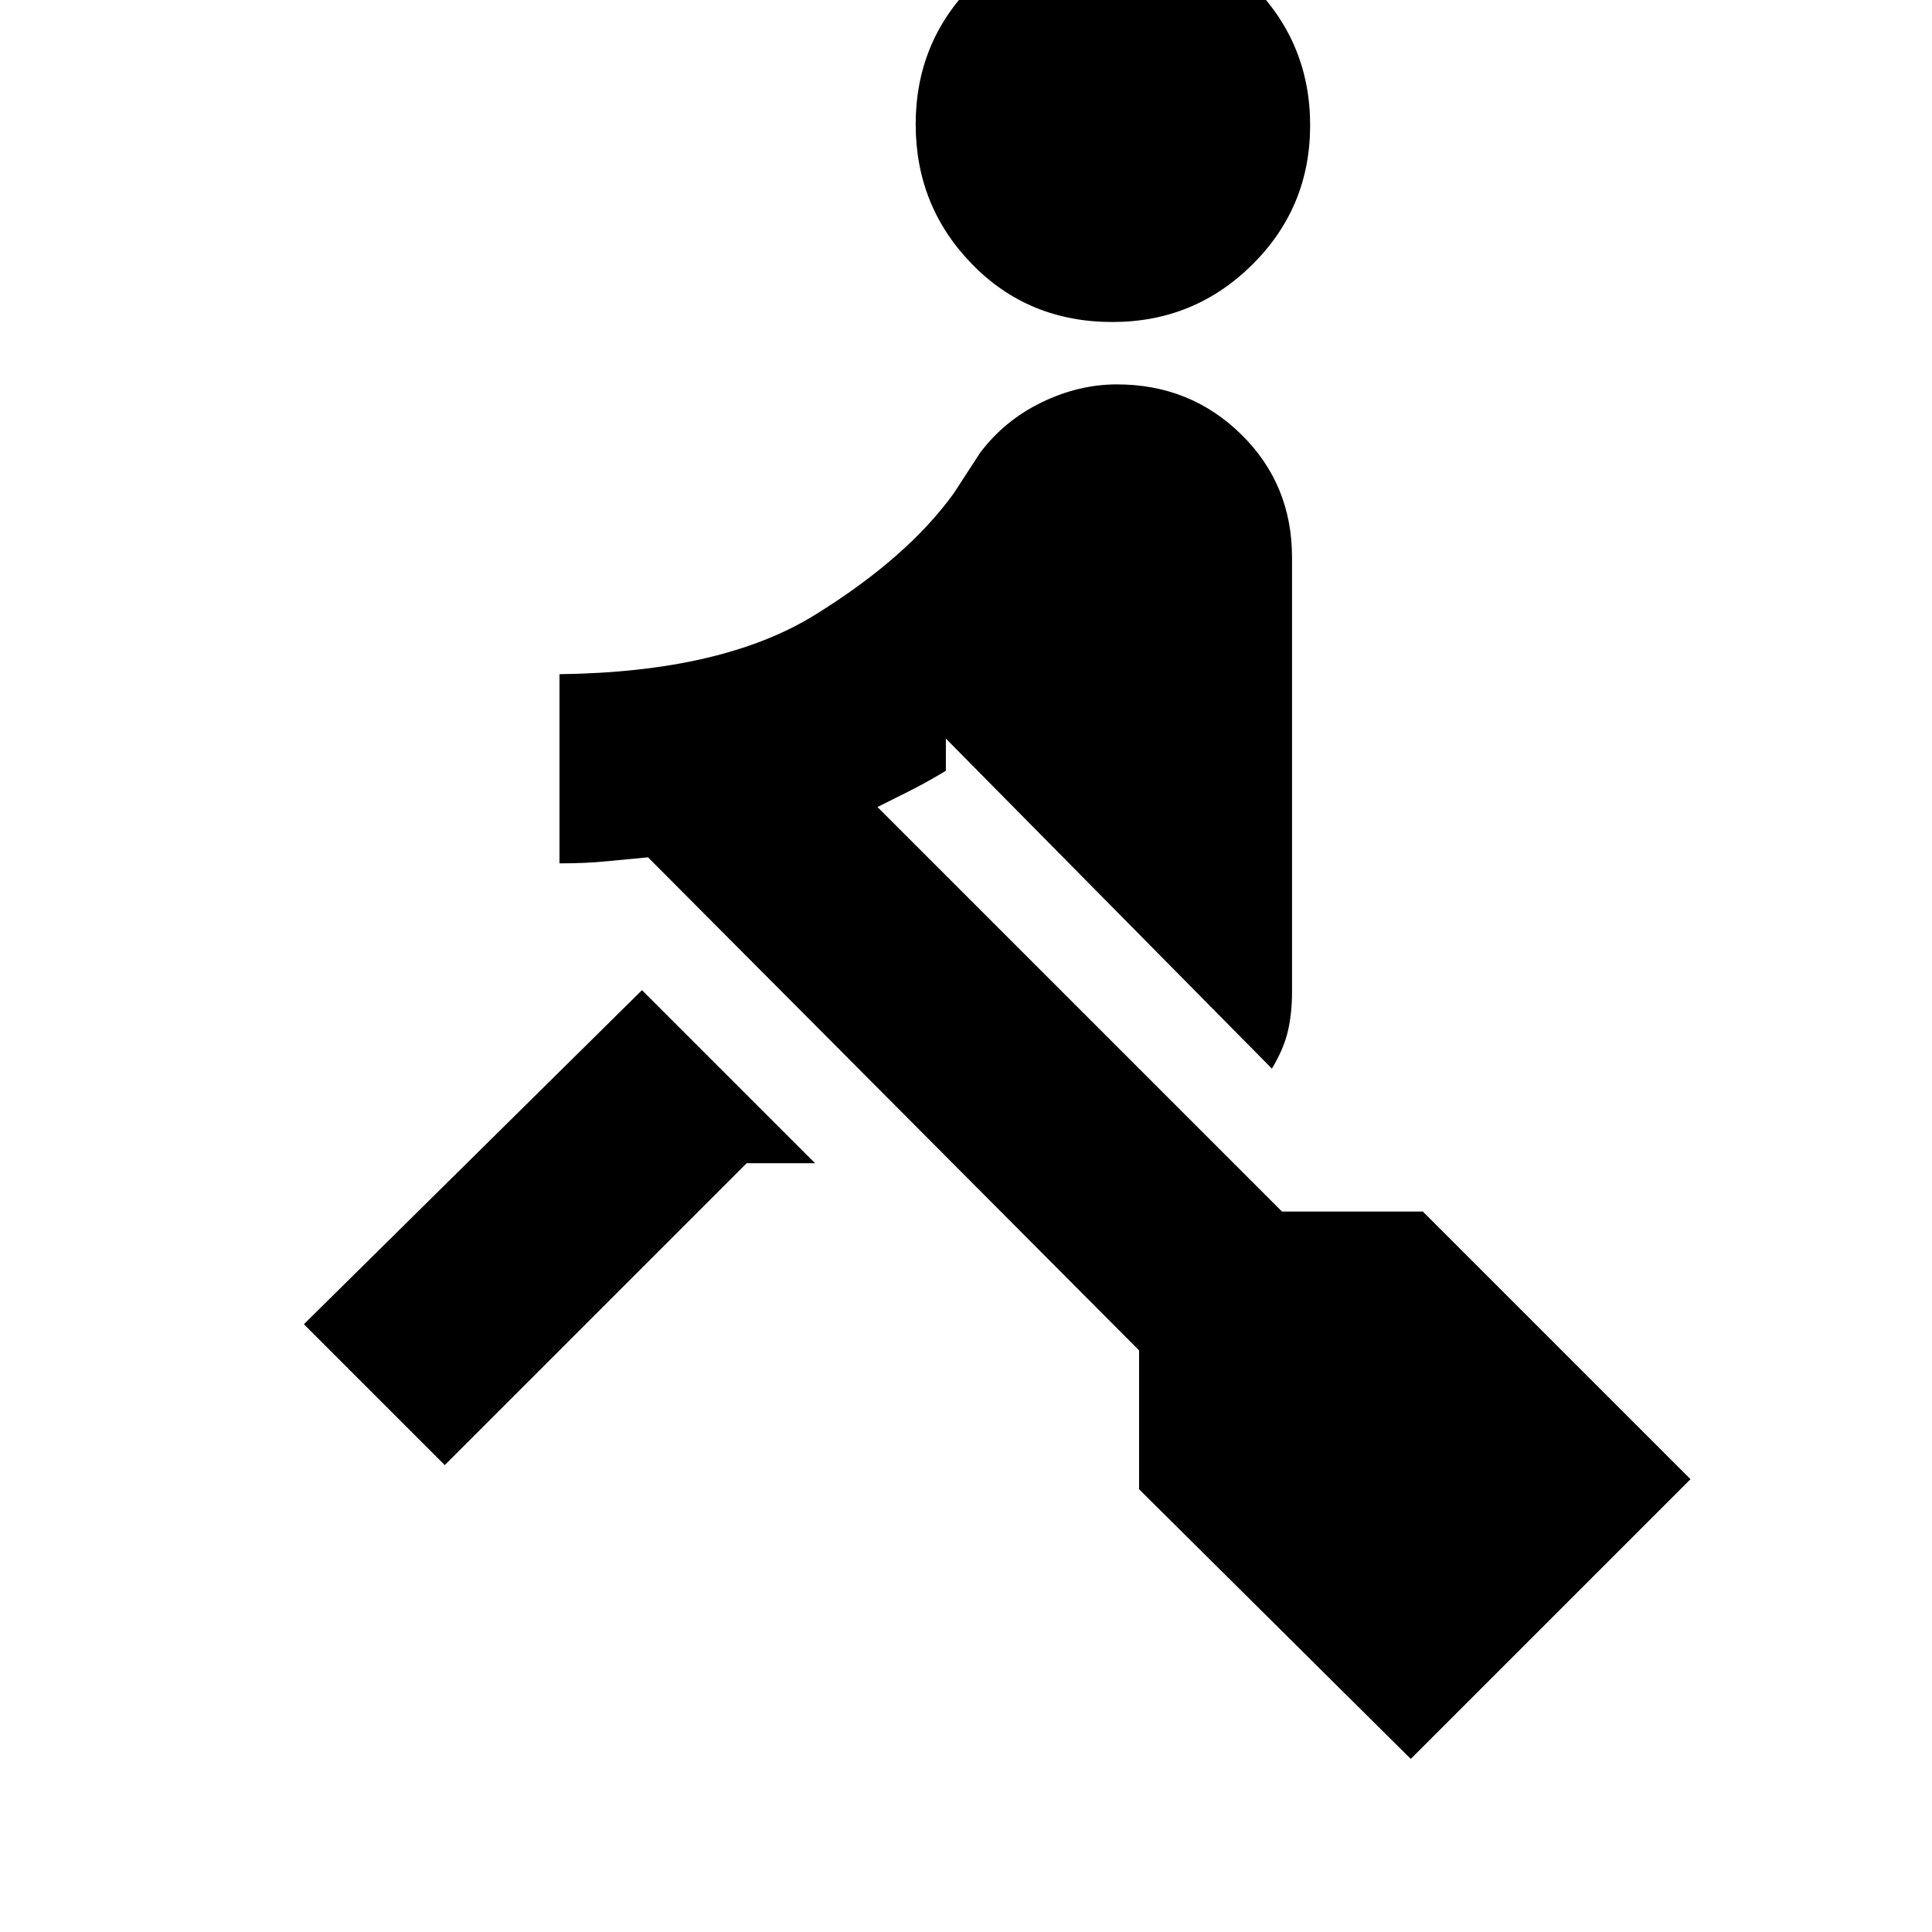 <svg xmlns="http://www.w3.org/2000/svg" height="20" viewBox="0 -960 960 960" width="20"><path d="M701-86 566-220v-69L322-534q-11 1-21 2t-23 1v-94q81-1 127-29.5t69-60.5l13-20q12-16 30.45-25 18.46-9 37.55-9 36.4 0 61.7 24.8Q642-719.4 642-683v216q0 10.3-2 19.15-2 8.85-8 18.85L470-593v16q-10 6-18 10l-16 8 201 201h70l133 133L701-86ZM221-232l-70-70 168-166 86 86h-34L221-232Zm331.75-568Q511-800 483-828.75t-28-69.5q0-40.75 28.25-69.25t70-28.5q40.75 0 69.25 28.75t28.5 69.5q0 40.75-28.75 69.25t-69.5 28.5Z"/></svg>